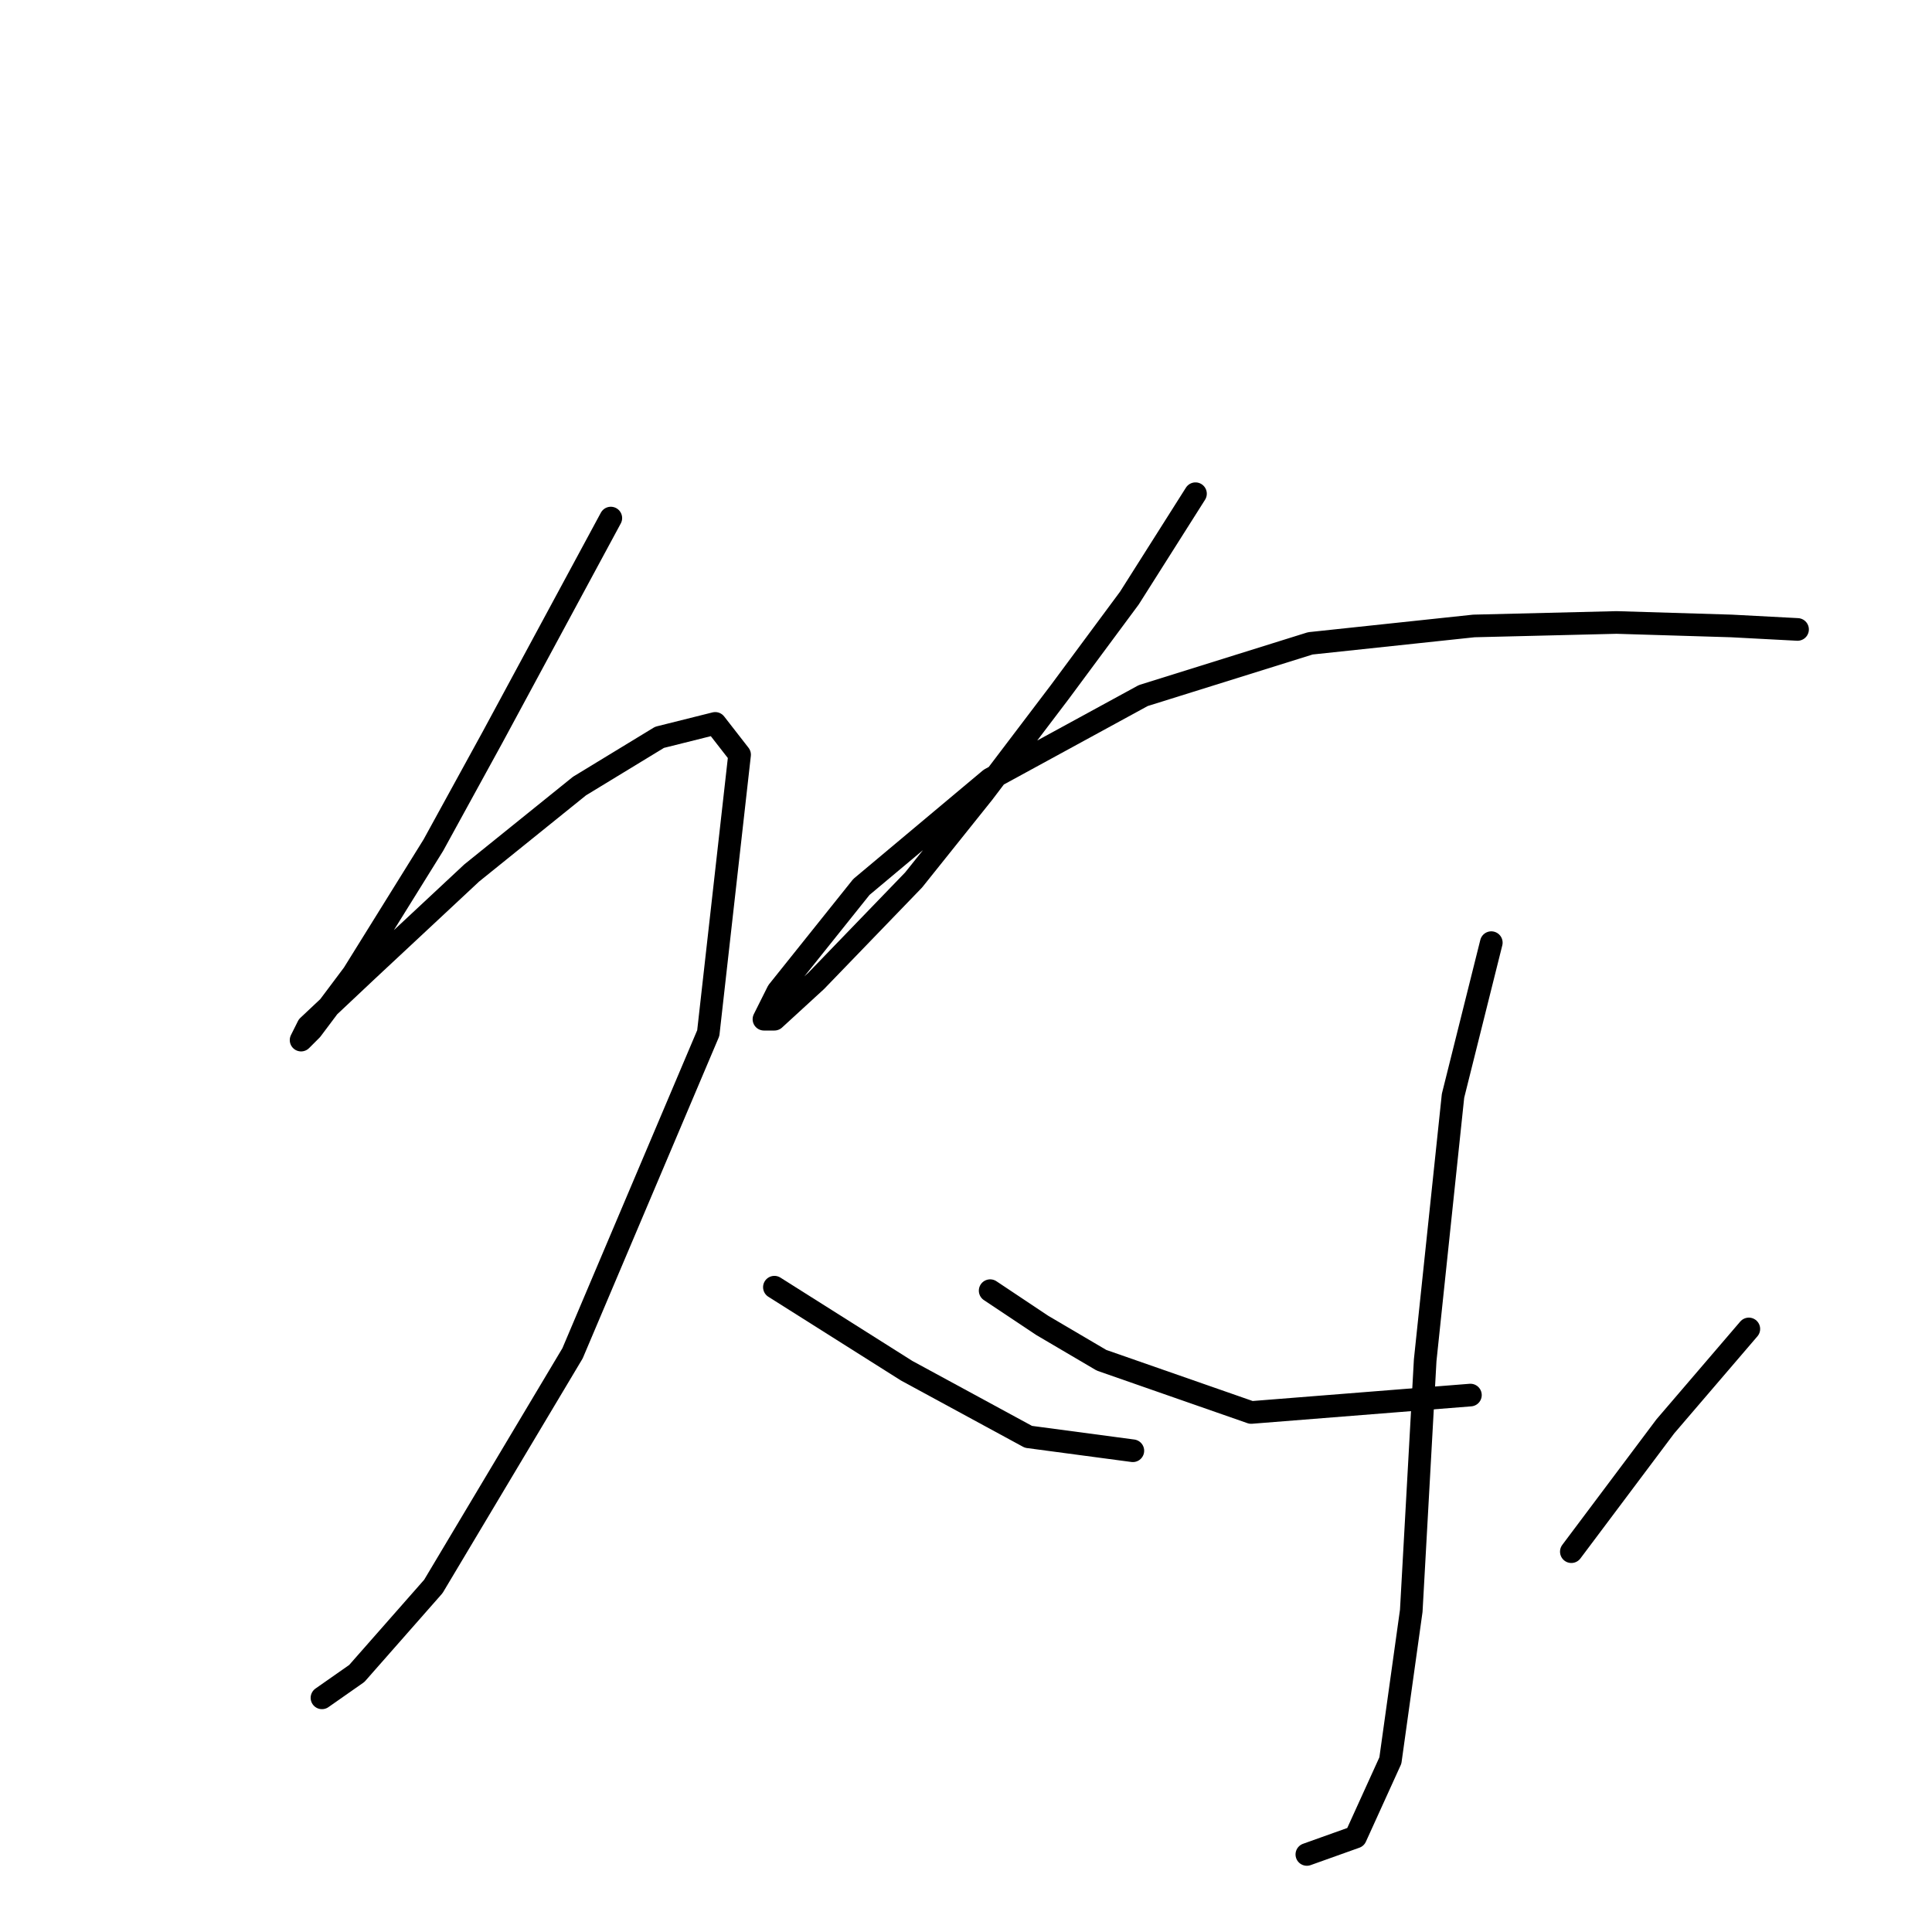 <?xml version="1.0" standalone="no"?>
    <svg width="256" height="256" xmlns="http://www.w3.org/2000/svg" version="1.1">
    <polyline stroke="black" stroke-width="3" stroke-linecap="round" fill="transparent" stroke-linejoin="round" points="80.937 68.647 65.258 97.699 57.419 111.994 46.813 129.056 41.279 136.434 39.896 137.818 40.818 135.973 48.658 128.595 62.492 115.683 76.787 104.155 87.393 97.699 94.771 95.854 97.999 100.004 93.849 136.896 75.865 179.32 57.419 210.216 47.274 221.745 42.663 224.973 42.663 224.973 " />
        <polyline stroke="black" stroke-width="3" stroke-linecap="round" fill="transparent" stroke-linejoin="round" points="102.611 170.559 120.134 181.626 136.274 190.388 150.108 192.232 150.108 192.232 " />
        <polyline stroke="black" stroke-width="3" stroke-linecap="round" fill="transparent" stroke-linejoin="round" points="158.408 65.419 149.647 79.253 140.424 91.704 130.279 105.077 121.056 116.605 108.144 129.978 102.611 135.051 101.227 135.051 103.072 131.362 114.139 117.528 131.201 103.232 151.491 92.165 173.626 85.248 195.299 82.942 214.206 82.481 229.424 82.942 238.185 83.404 238.185 83.404 " />
        <polyline stroke="black" stroke-width="3" stroke-linecap="round" fill="transparent" stroke-linejoin="round" points="197.605 124.906 192.533 145.196 188.844 180.242 186.999 213.444 184.232 233.273 179.621 243.418 173.165 245.724 173.165 245.724 " />
        <polyline stroke="black" stroke-width="3" stroke-linecap="round" fill="transparent" stroke-linejoin="round" points="131.201 171.02 138.118 175.631 145.958 180.242 165.787 187.16 194.838 184.854 194.838 184.854 " />
        <polyline stroke="black" stroke-width="3" stroke-linecap="round" fill="transparent" stroke-linejoin="round" points="231.729 176.092 220.662 189.004 208.211 205.605 208.211 205.605 " />
        </svg>